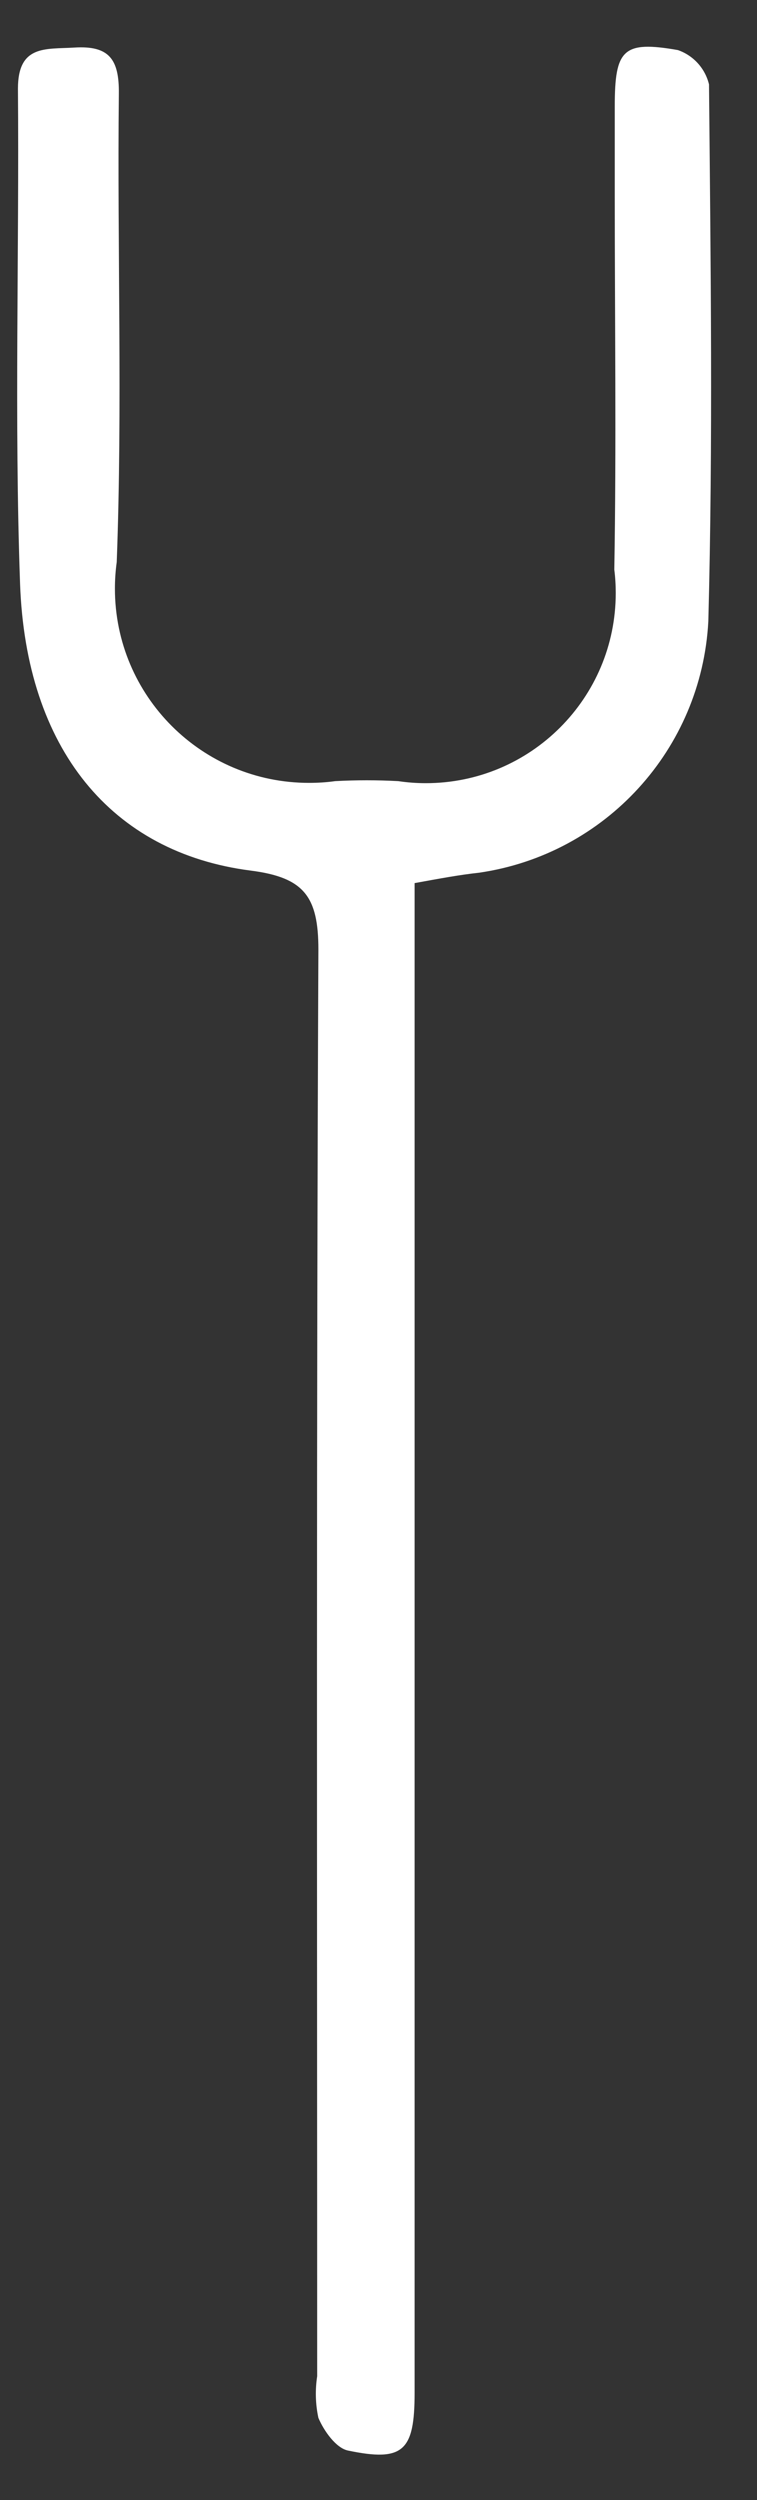 ﻿<?xml version="1.0" encoding="utf-8"?>
<svg version="1.1" xmlns:xlink="http://www.w3.org/1999/xlink" width="10px" height="33px" xmlns="http://www.w3.org/2000/svg">
  <rect width="100%" height="100%" fill="#333333" stroke="none"/>
  <g transform="matrix(1 0 0 1 -46 -344 )">
    <path d="M 6.327 11.52  C 6.077 11.547  5.828 11.593  5.477 11.657  L 5.477 12.544  C 5.477 18.891  5.477 25.238  5.477 31.585  C 5.477 32.353  5.329 32.5  4.596 32.347  C 4.439 32.314  4.279 32.089  4.206 31.916  C 4.167 31.735  4.162 31.549  4.19 31.366  C 4.19 25.089  4.178 18.811  4.206 12.534  C 4.206 11.834  4.016 11.582  3.313 11.492  C 1.471 11.256  0.342 9.883  0.265 7.703  C 0.188 5.523  0.255 3.349  0.237 1.171  C 0.237 0.589  0.602 0.651  0.981 0.628  C 1.44 0.599  1.575 0.78  1.57 1.235  C 1.548 3.296  1.619 5.36  1.542 7.419  C 1.526 7.535  1.518 7.653  1.518 7.77  C 1.518 9.187  2.666 10.334  4.082 10.334  C 4.198 10.334  4.313 10.327  4.428 10.311  C 4.705 10.296  4.984 10.296  5.261 10.311  C 5.382 10.329  5.503 10.338  5.625 10.338  C 7.011 10.338  8.134 9.214  8.134 7.829  C 8.134 7.725  8.128 7.622  8.115 7.519  C 8.143 5.875  8.121 4.23  8.121 2.585  C 8.121 2.191  8.121 1.798  8.121 1.404  C 8.121 0.652  8.23 0.534  8.955 0.661  C 9.16 0.732  9.315 0.903  9.366 1.114  C 9.388 3.476  9.419 5.84  9.357 8.202  C 9.267 9.889  7.999 11.278  6.327 11.52  Z " fill-rule="nonzero" fill="#ffffff" stroke="none" transform="matrix(1 0 0 1 46 344 )" />
  </g>
</svg>